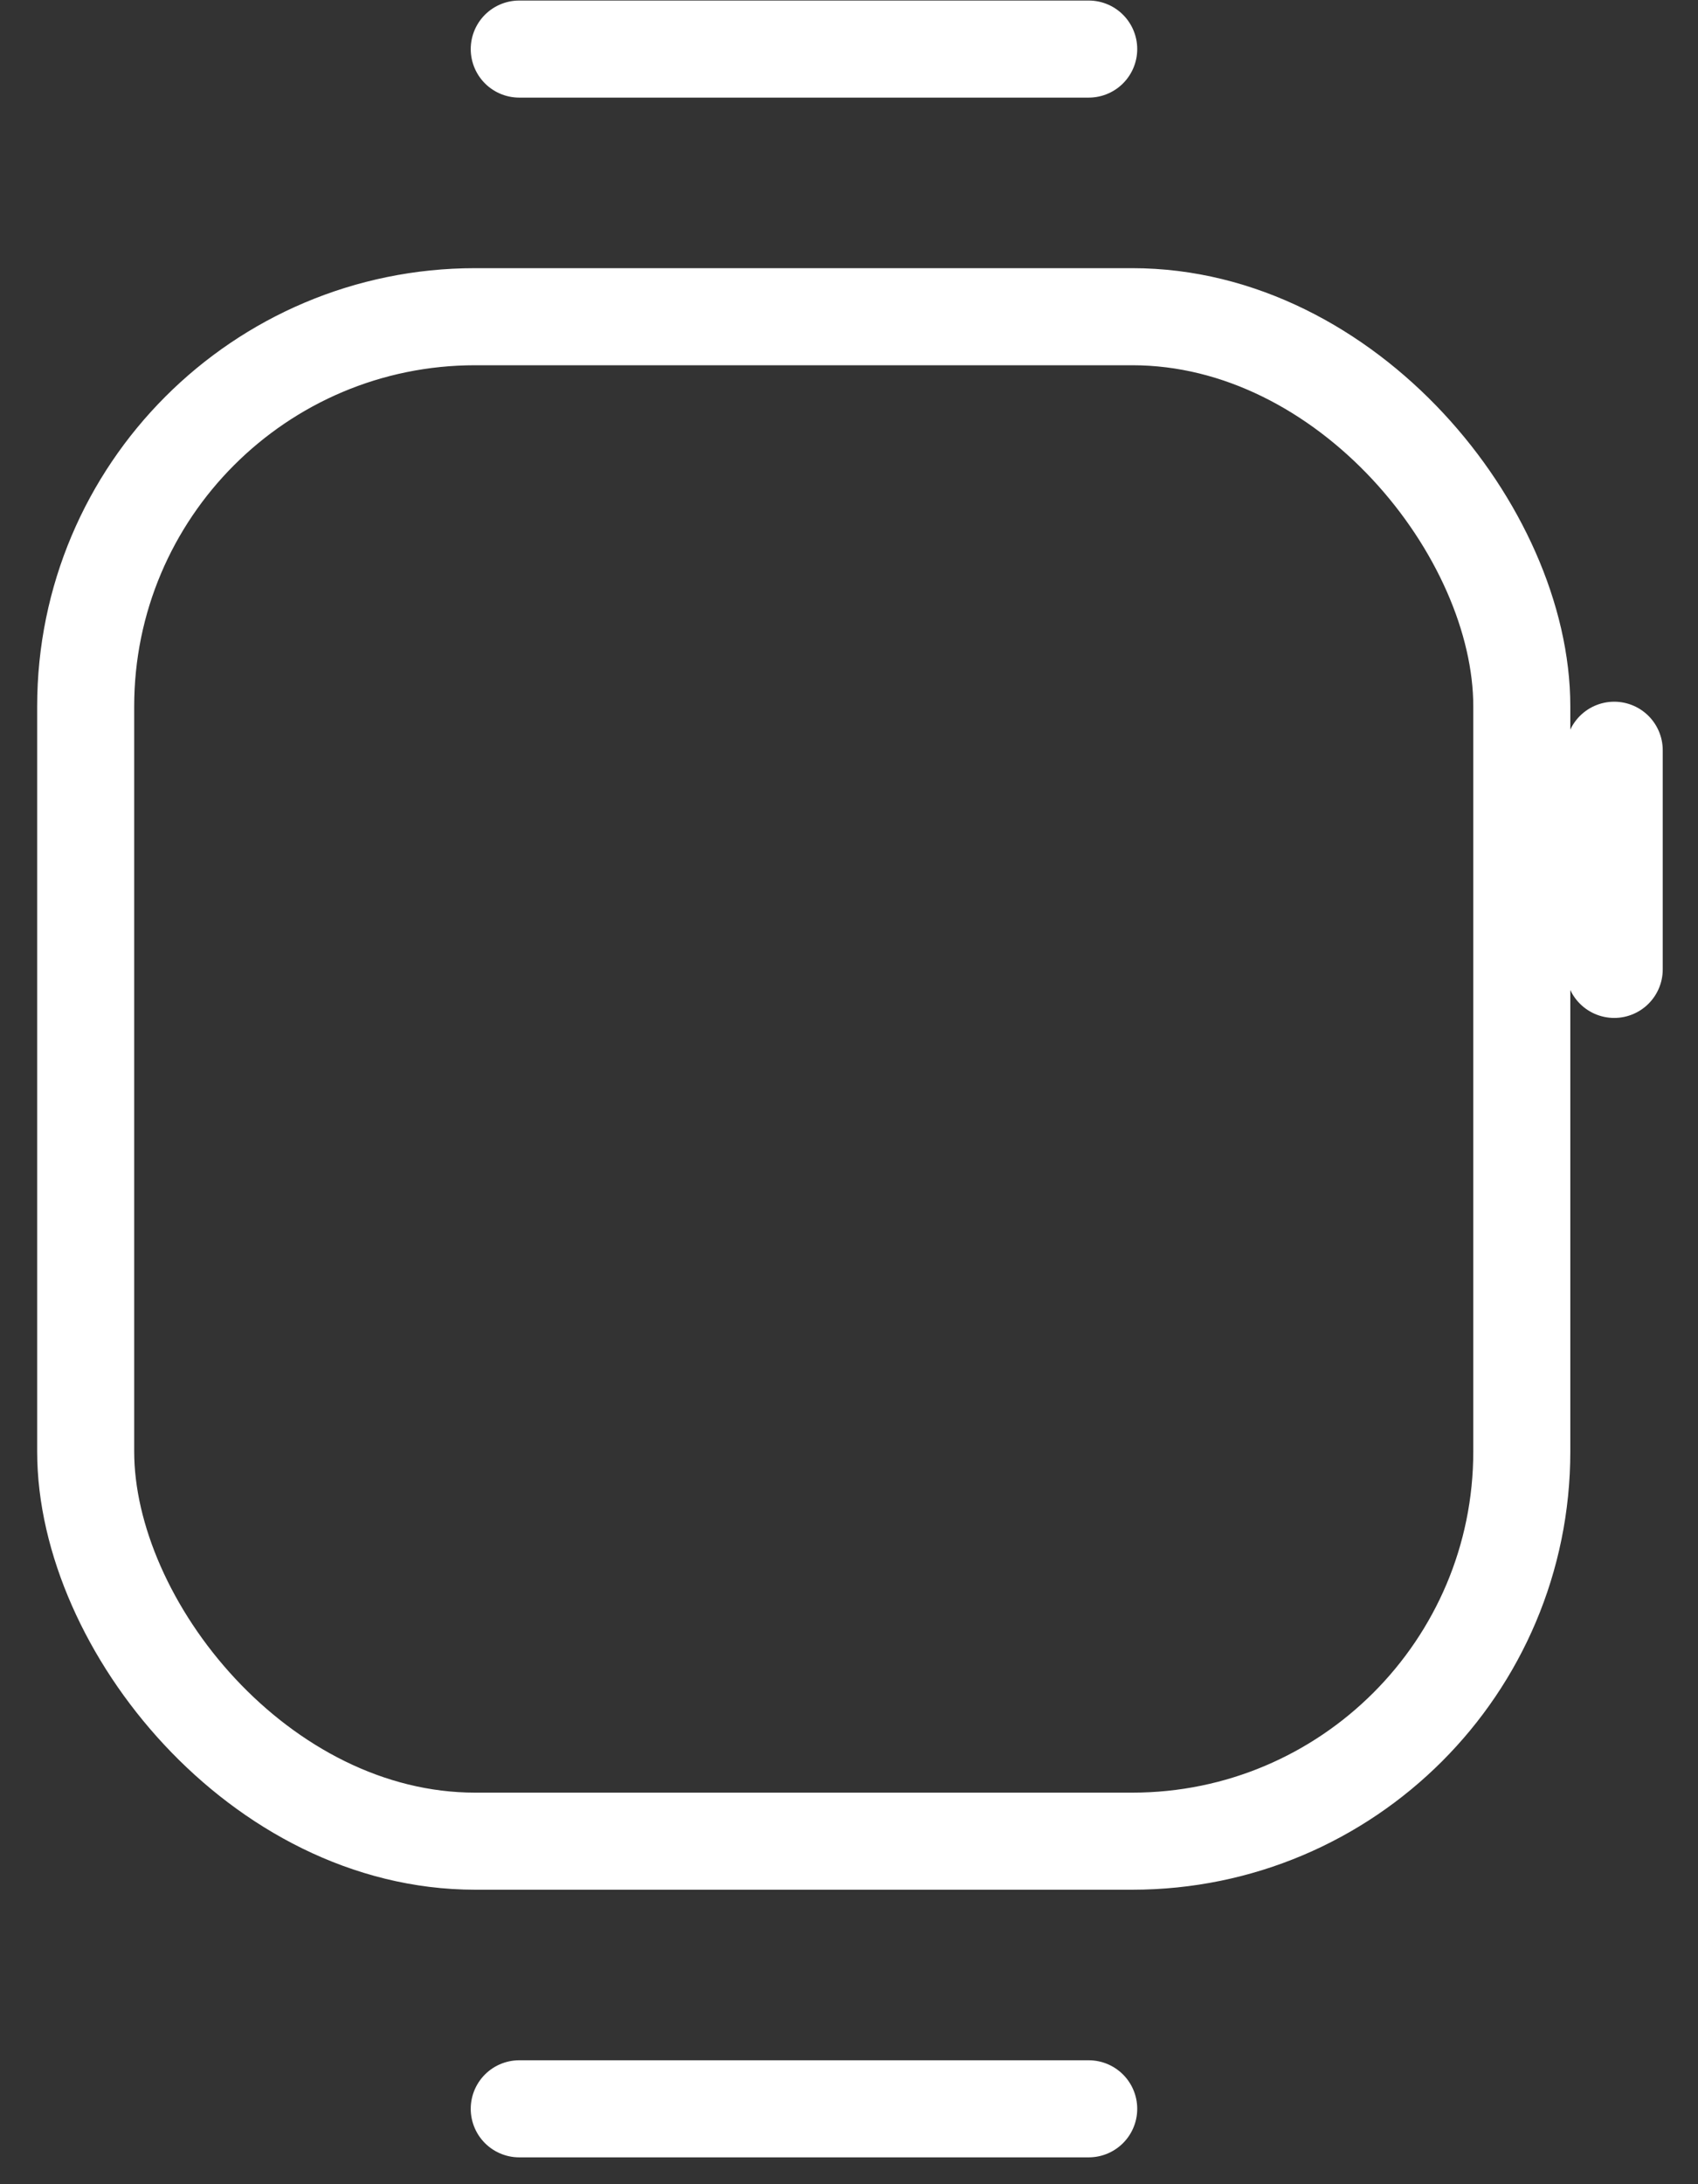 <svg xmlns="http://www.w3.org/2000/svg" width="35" height="45" viewBox="0 0 35 45" fill="none">
<rect x="0" y="0" width="35" height="45" fill="#333333" stroke="none"/>
<rect x="1.766" y="6.525" width="29.602" height="31.408" rx="8.029" stroke="white" stroke-width="2"/>
<path d="M10.703 1.011H22.441" stroke="white" stroke-width="2" stroke-linecap="round"/>
<path d="M33.273 15.457L33.273 19.972" stroke="white" stroke-width="2" stroke-linecap="round"/>
<path d="M10.703 43.447H22.441" stroke="white" stroke-width="2" stroke-linecap="round"/>
</svg>